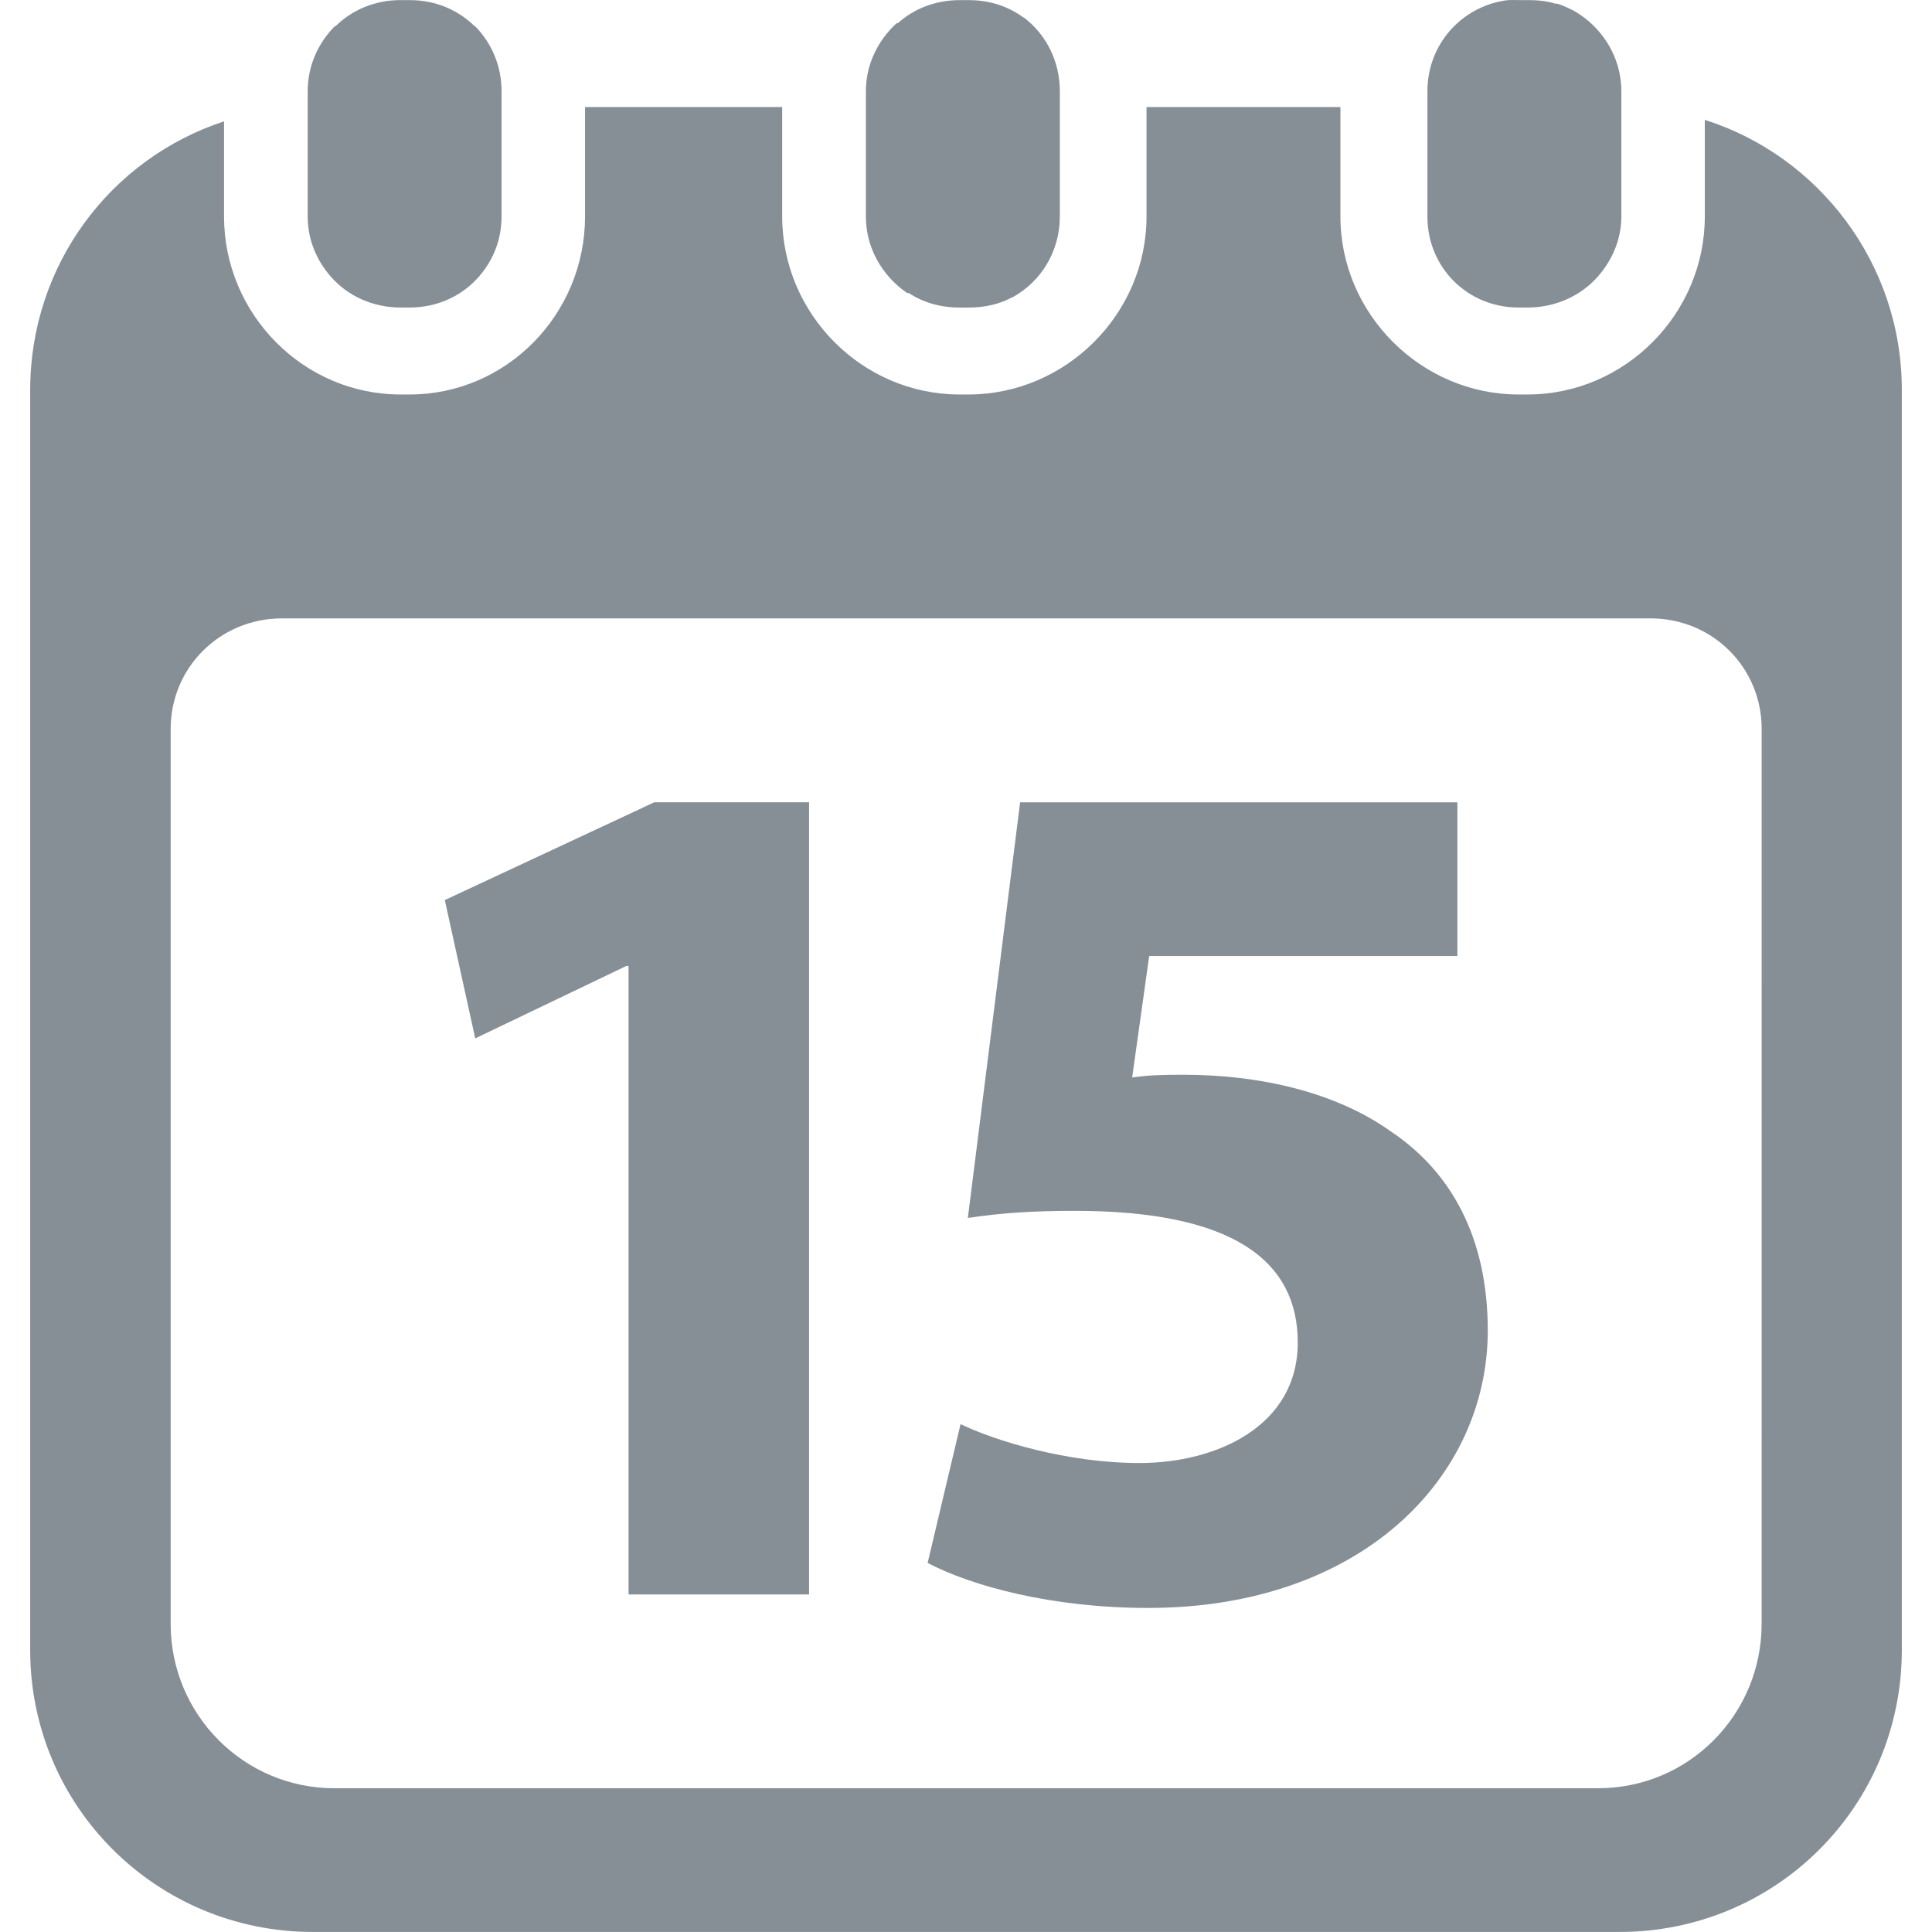 <?xml version="1.0" encoding="iso-8859-1"?>
<!-- Generator: Adobe Illustrator 16.0.0, SVG Export Plug-In . SVG Version: 6.00 Build 0)  -->
<!DOCTYPE svg PUBLIC "-//W3C//DTD SVG 1.1//EN" "http://www.w3.org/Graphics/SVG/1.1/DTD/svg11.dtd">
<svg xmlns="http://www.w3.org/2000/svg" xmlns:xlink="http://www.w3.org/1999/xlink" version="1.1" id="Capa_1" x="0px" y="0px" width="512px" height="512px" viewBox="0 0 45.836 45.836" style="enable-background:new 0 0 45.836 45.836;" xml:space="preserve">
<g>
	<g>
		<polygon points="10.553,21.354 11.275,24.635 14.858,22.918 14.912,22.918 14.912,37.827 19.195,37.827 19.195,19.034     15.523,19.034   " fill="#868e96"/>
		<path d="M33.013,26.854c-1.326-0.953-3.146-1.356-4.938-1.356c-0.463,0-0.811,0.007-1.215,0.064l0.404-2.881h7.312v-3.646H24.202    l-1.24,9.86c0.781-0.116,1.501-0.168,2.541-0.168c3.756,0,5.286,1.188,5.286,3.123c0,1.993-1.937,2.86-3.755,2.86    c-1.704,0-3.408-0.52-4.245-0.923l-0.781,3.293c1.041,0.548,2.948,1.068,5.229,1.068c5.055,0,8.06-3.091,8.06-6.585    C35.296,29.366,34.43,27.807,33.013,26.854z" fill="#868e96"/>
		<path d="M40.446,2.844v2.292c0,2.311-1.896,4.223-4.205,4.223h-0.215c-2.31,0-4.225-1.913-4.225-4.223V2.54h-4.6v2.596    c0,2.311-1.914,4.223-4.224,4.223h-0.212c-2.312,0-4.208-1.913-4.208-4.223V2.54H13.88v2.596c0,2.311-1.853,4.223-4.163,4.223    H9.503c-2.311,0-4.188-1.913-4.188-4.223V2.879C2.619,3.764,0.716,6.286,0.716,9.258v29.886c0,3.711,2.997,6.691,6.708,6.691    h30.997c3.711,0,6.699-2.98,6.699-6.691V9.258C45.124,6.248,43.142,3.697,40.446,2.844z M41.794,38.527    c0,2.148-1.727,3.898-3.875,3.898H7.93c-2.148,0-3.881-1.75-3.881-3.898V17.295c0-1.463,1.176-2.624,2.64-2.624h32.472    c1.464,0,2.634,1.161,2.634,2.624L41.794,38.527L41.794,38.527z" fill="#868e96"/>
		<path d="M9.506,7.296h0.213c0.664,0,1.254-0.28,1.655-0.747c0.331-0.384,0.525-0.867,0.525-1.414l0,0V2.164l0,0    c0-0.6-0.235-1.144-0.626-1.54c-0.004-0.003-0.004-0.008-0.007-0.011c-0.003-0.003-0.004,0.012-0.006,0.009    c-0.397-0.393-0.94-0.62-1.542-0.62H9.505c-0.603,0-1.147,0.227-1.544,0.62C7.96,0.625,7.958,0.619,7.955,0.621    C7.951,0.625,7.942,0.624,7.939,0.626C7.547,1.023,7.3,1.562,7.3,2.163l0,0v2.973l0,0c0,0.546,0.206,1.03,0.537,1.414    C8.239,7.018,8.841,7.296,9.506,7.296z" fill="#868e96"/>
		<path d="M21.515,6.947c0.004,0.002,0.015,0.005,0.018,0.007c0.006,0.004,0.018-0.008,0.023-0.004    c0.347,0.229,0.764,0.347,1.211,0.347h0.001h0.212l0,0c0.376,0,0.729-0.078,1.037-0.245c0.004-0.001,0.006,0.006,0.01,0.004    c0.006-0.004-0.002-0.004,0.006-0.009c0.672-0.375,1.111-1.088,1.111-1.912V2.163c0-0.713-0.326-1.347-0.854-1.748    c-0.005-0.003-0.001-0.007-0.005-0.01l0.004,0.017c-0.365-0.274-0.815-0.419-1.308-0.419h-0.213c-0.567,0-1.083,0.199-1.472,0.552    c-0.001,0-0.002-0.007-0.002-0.007c-0.005,0.004-0.024,0.004-0.028,0.008c-0.435,0.401-0.723,0.97-0.723,1.608v2.974    C20.542,5.888,20.938,6.552,21.515,6.947z" fill="#868e96"/>
		<path d="M36.028,7.296h0.213c0.666,0,1.273-0.28,1.678-0.747c0.331-0.384,0.547-0.867,0.547-1.414l0,0V2.164l0,0    c0-0.829-0.477-1.55-1.154-1.924c-0.005-0.002-0.015-0.004-0.018-0.006c-0.055-0.029-0.113-0.055-0.169-0.08    c-0.011-0.004-0.021-0.008-0.028-0.012c-0.014-0.005-0.027-0.01-0.041-0.016c-0.021-0.008-0.04-0.016-0.061-0.023    c-0.012-0.004-0.021-0.007-0.032-0.011c-0.022-0.008-0.047,0-0.069-0.007c-0.205-0.064-0.426-0.083-0.652-0.083h-0.213    c-0.113,0-0.209-0.007-0.318,0.009c-1.055,0.161-1.846,1.055-1.846,2.152v2.974C33.864,6.347,34.817,7.296,36.028,7.296z" fill="#868e96"/>
	</g>
</g>
<g>
</g>
<g>
</g>
<g>
</g>
<g>
</g>
<g>
</g>
<g>
</g>
<g>
</g>
<g>
</g>
<g>
</g>
<g>
</g>
<g>
</g>
<g>
</g>
<g>
</g>
<g>
</g>
<g>
</g>
</svg>
